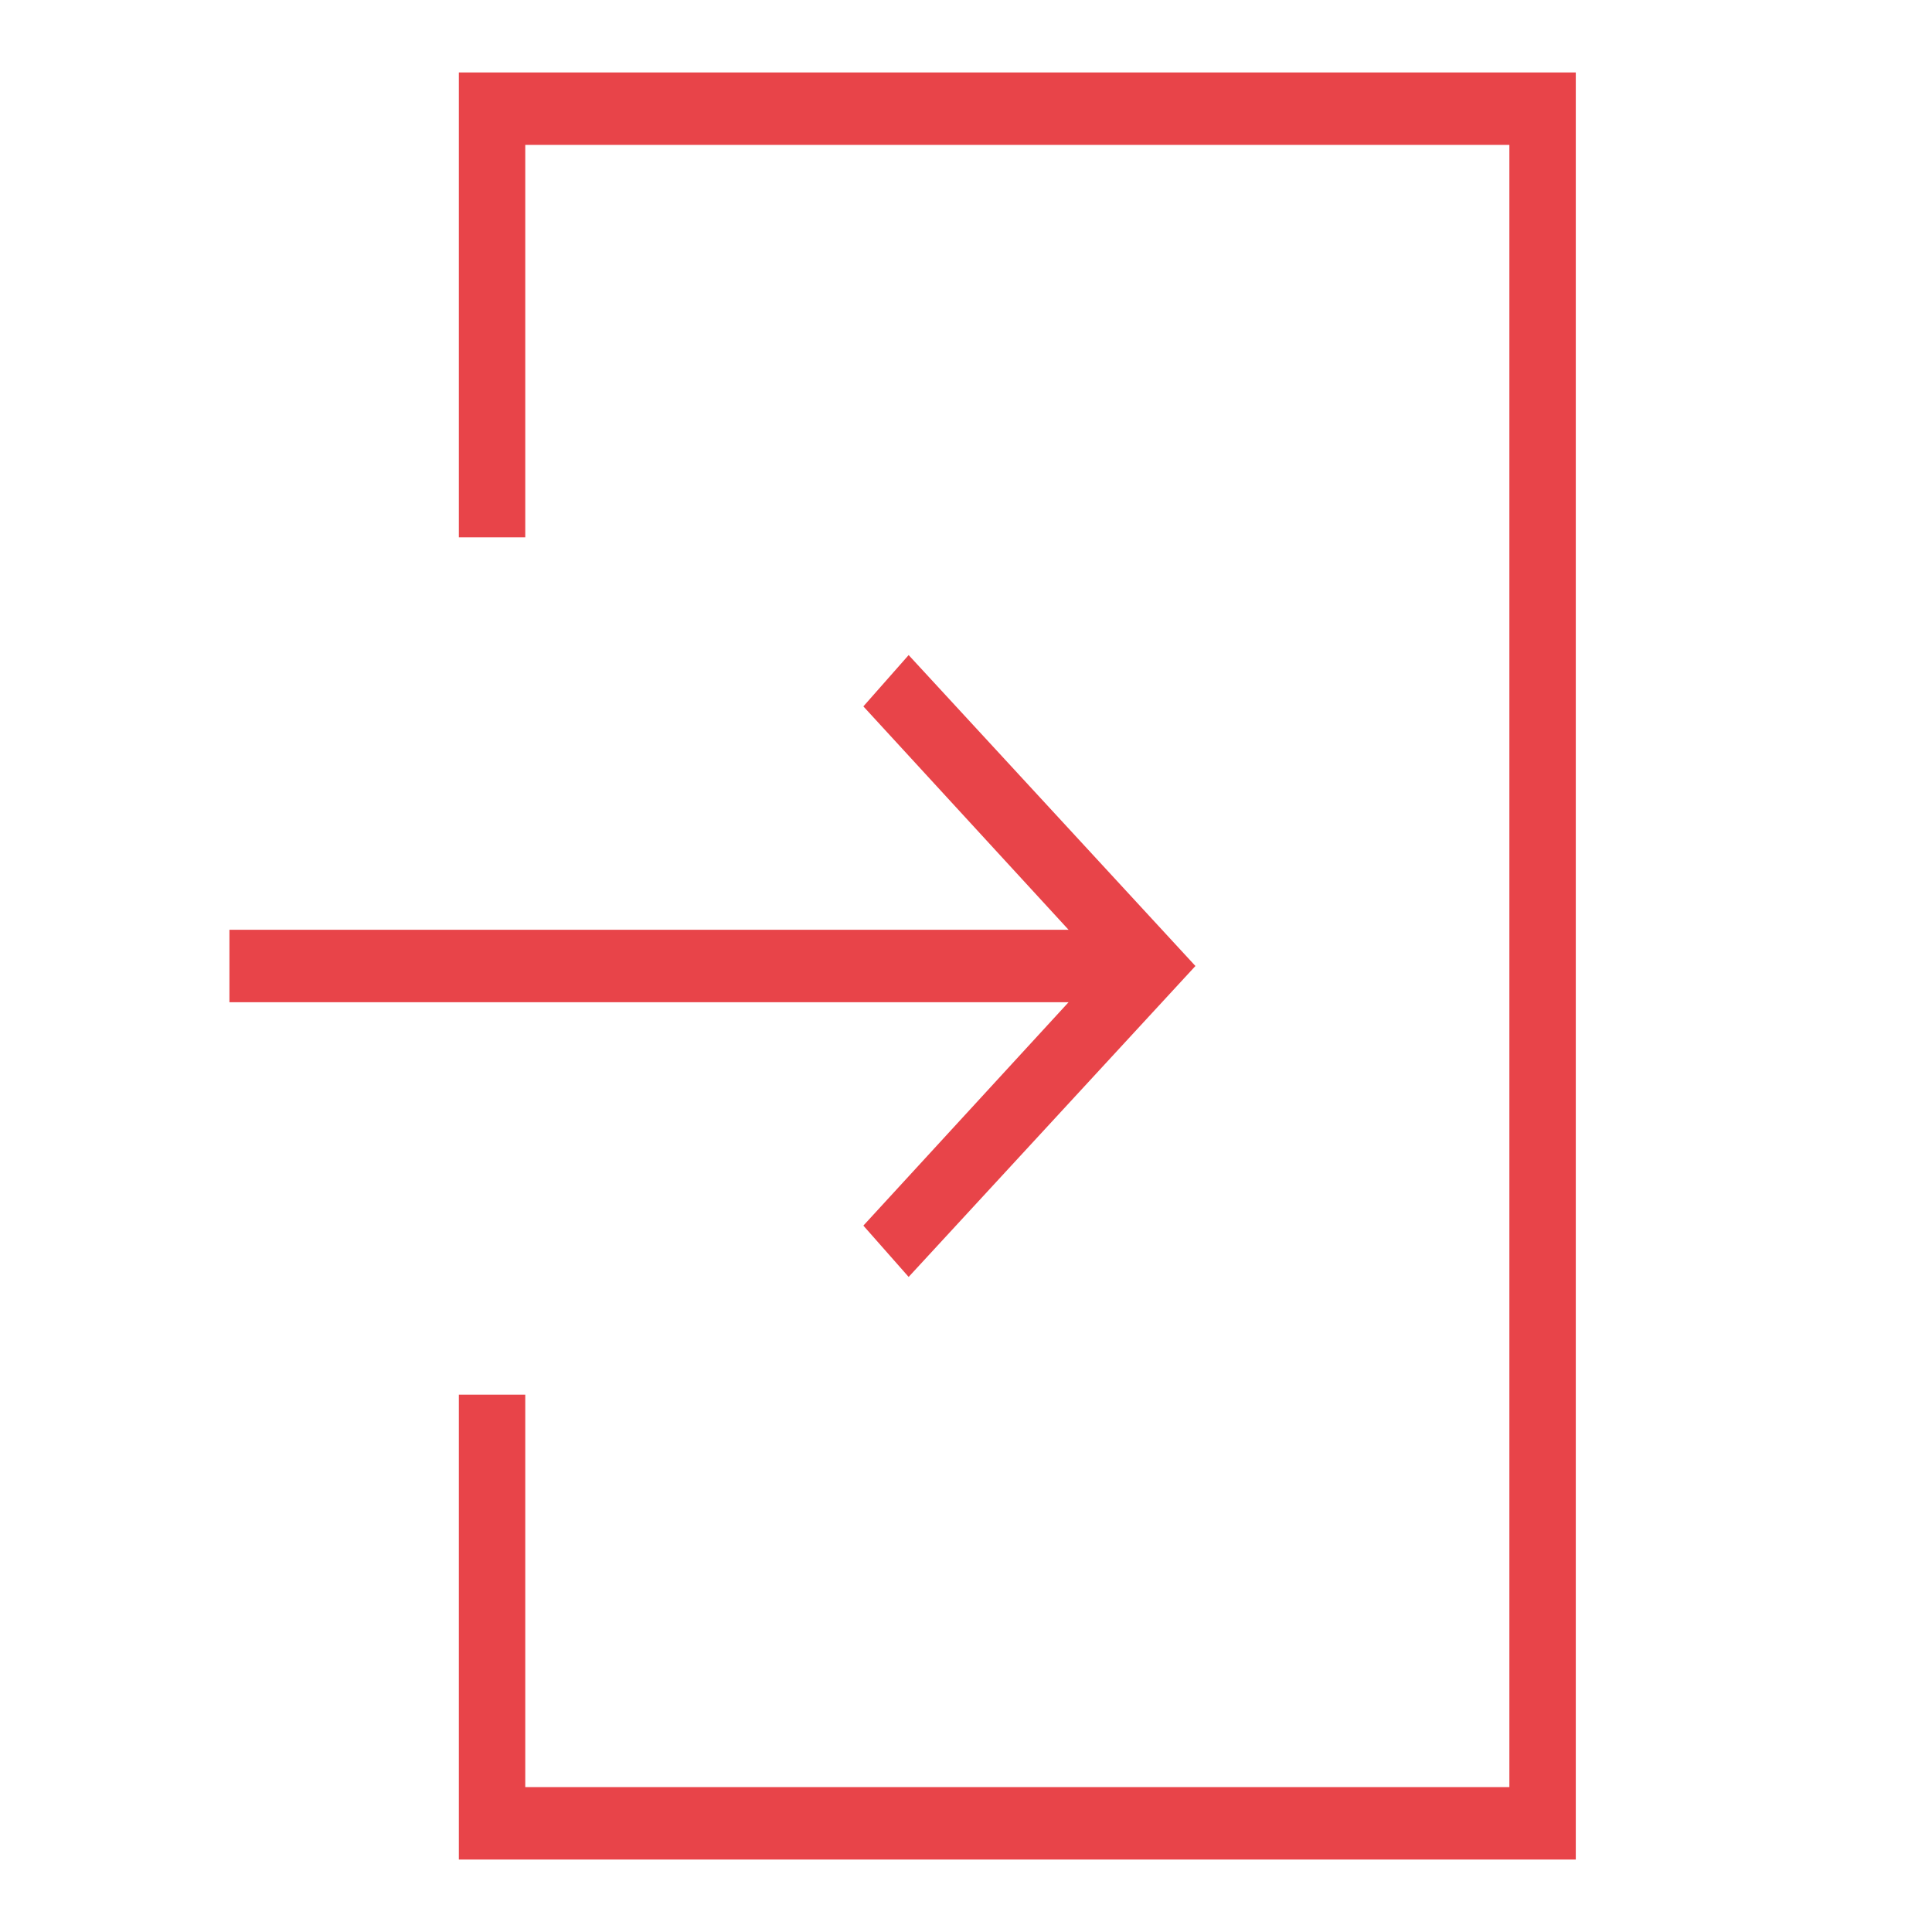 <?xml version="1.0" encoding="utf-8"?>
<!-- Generator: Adobe Illustrator 18.1.1, SVG Export Plug-In . SVG Version: 6.00 Build 0)  -->
<svg version="1.1" id="Layer_1" xmlns="http://www.w3.org/2000/svg" xmlns:xlink="http://www.w3.org/1999/xlink" x="0px" y="0px"
	 viewBox="-25.5 -25.5 64 64" enable-background="new -25.5 -25.5 64 64" xml:space="preserve">
<polygon fill="#E84449" points="-10.3,-23.1 -10.3,-7.7 -8.1,-7.7 -8.1,-20.7 24.5,-20.7 24.5,33.7 -8.1,33.7 -8.1,20.7 -10.3,20.7 
	-10.3,36.1 26.7,36.1 26.7,-23.1 "/>
<rect x="-17.9" y="5.3" fill="#E84449" width="30.5" height="2.4"/>
<polygon fill="#E84449" points="4.6,16.8 3.1,15.1 11,6.5 3.1,-2.1 4.6,-3.8 14.1,6.5 "/>
</svg>
